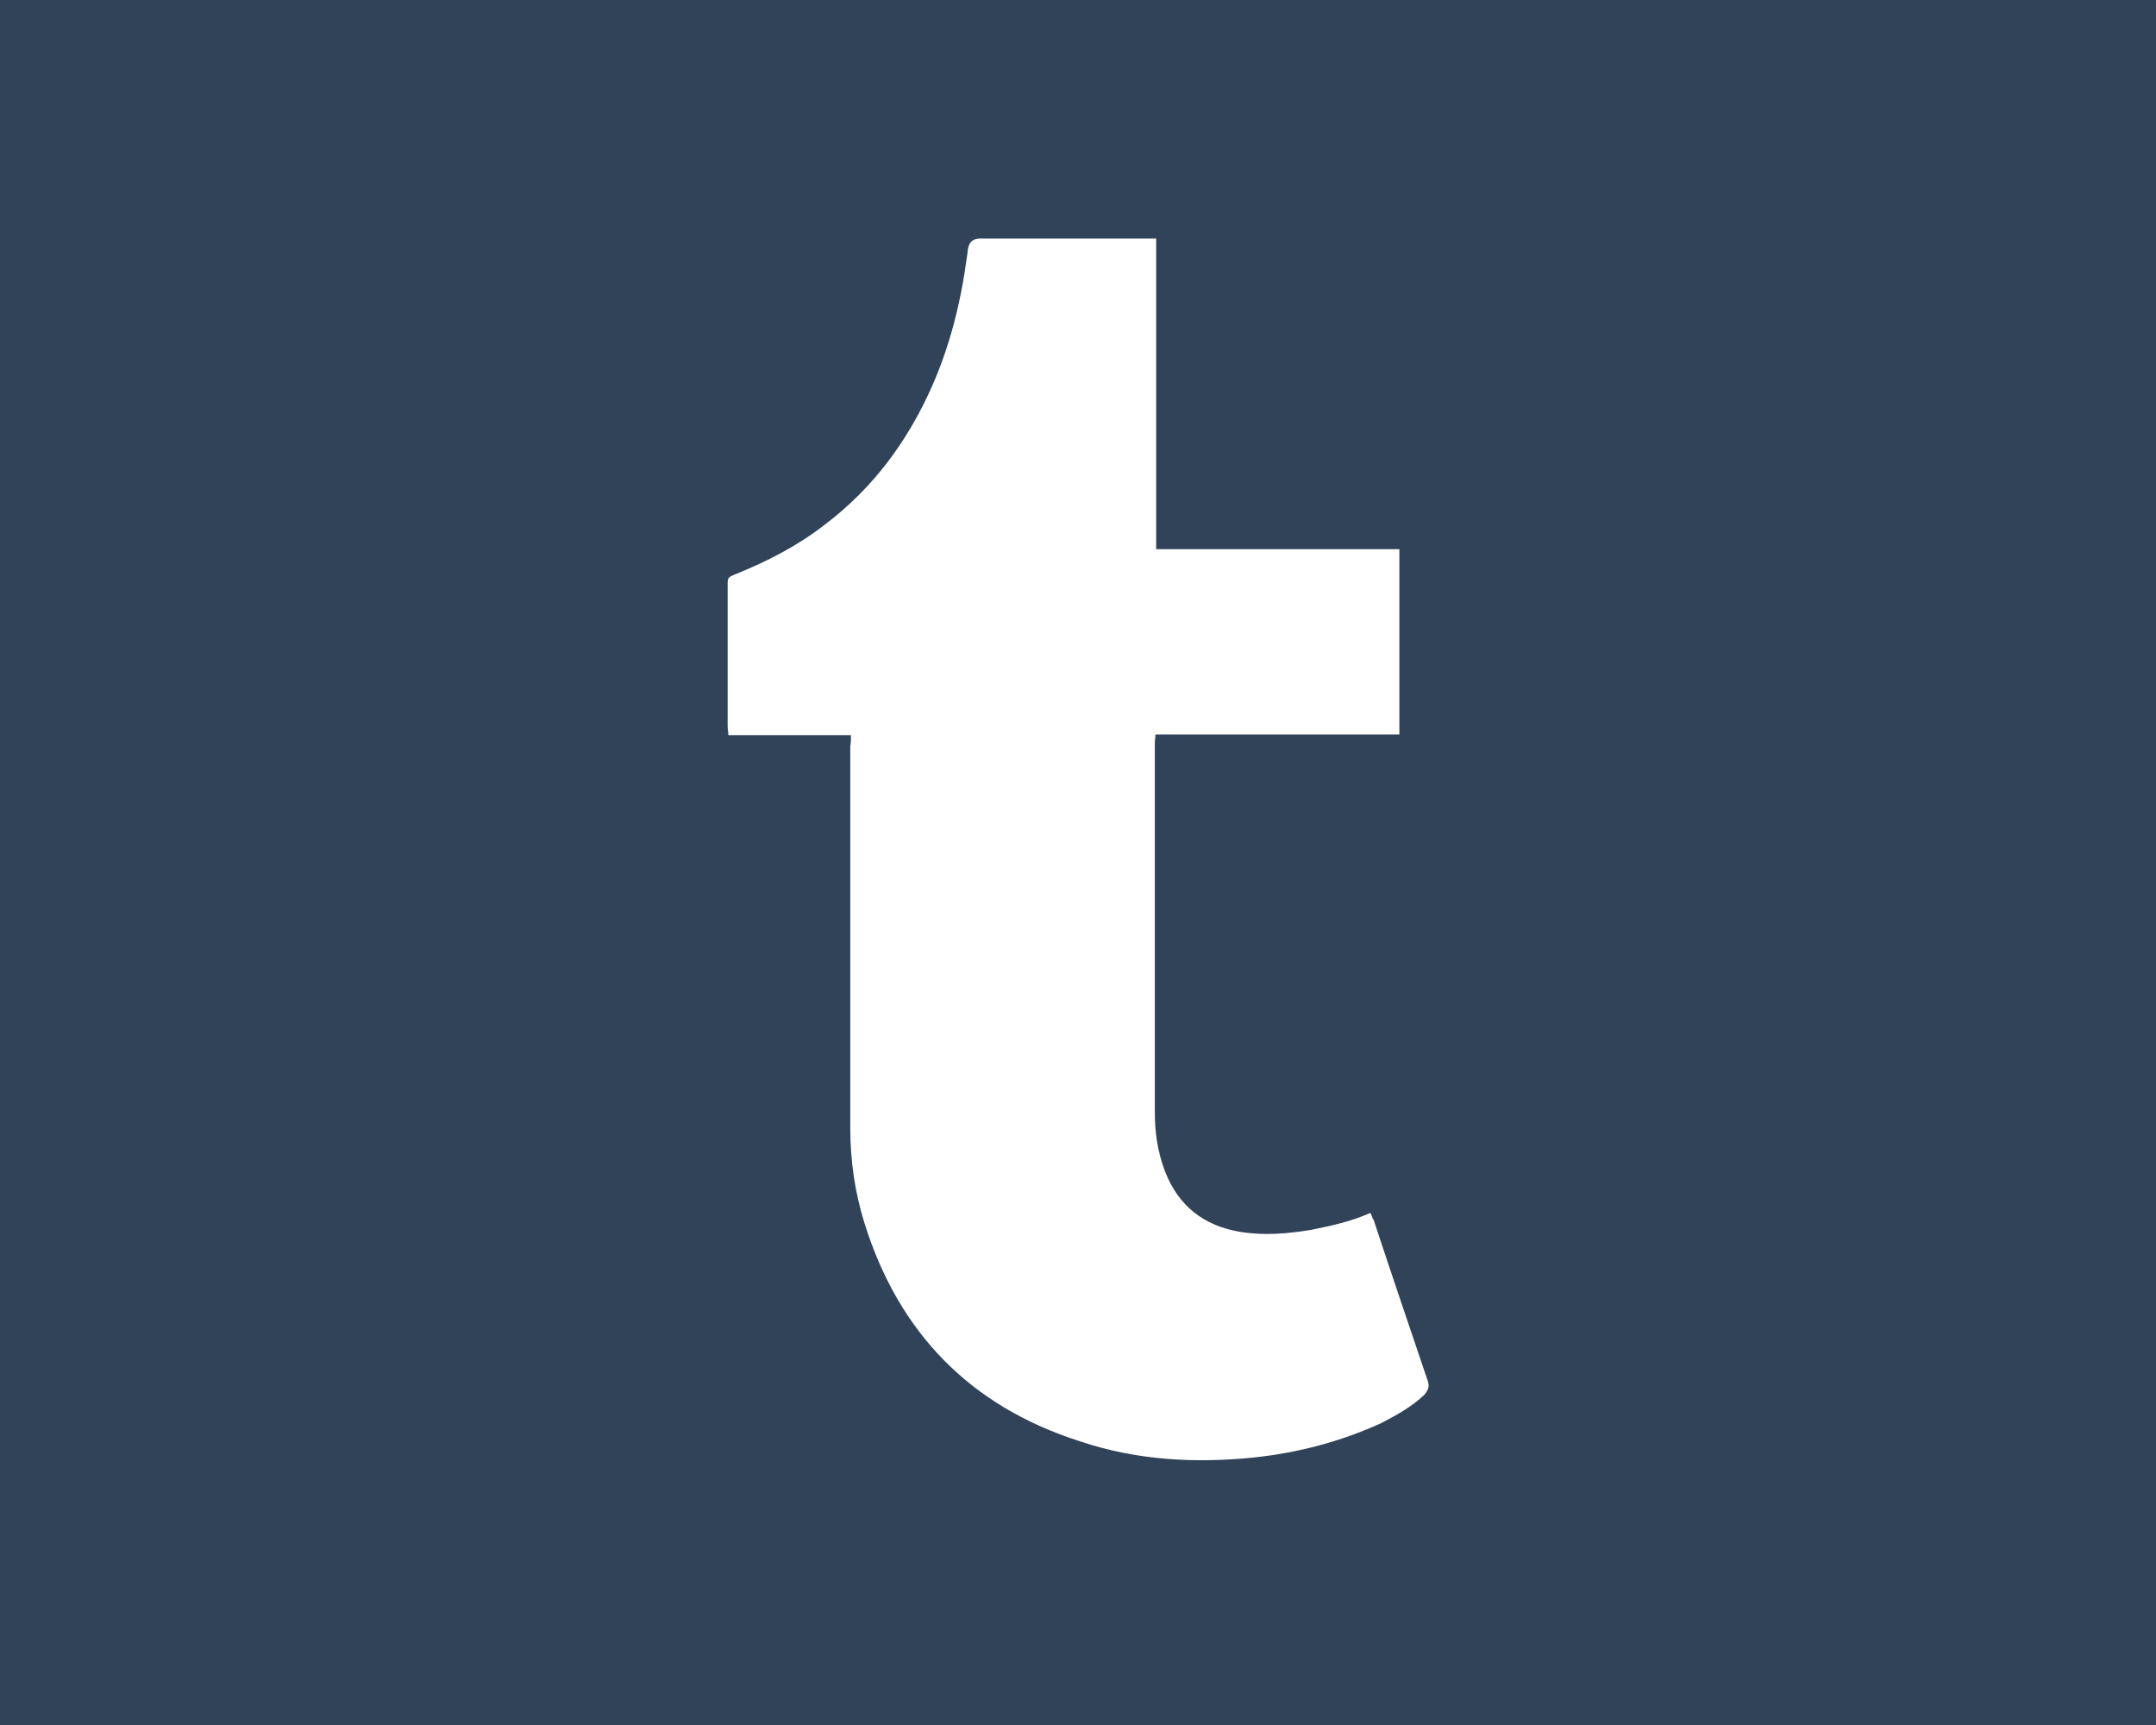 <?xml version="1.0" encoding="utf-8"?>
<!-- Generator: Adobe Illustrator 22.0.0, SVG Export Plug-In . SVG Version: 6.00 Build 0)  -->
<svg version="1.2" baseProfile="tiny" xmlns="http://www.w3.org/2000/svg" xmlns:xlink="http://www.w3.org/1999/xlink" x="0px"
	 y="0px" viewBox="0 0 320 256" xml:space="preserve">
<g id="Guides">
</g>
<g id="Layer_2">
	<rect id="XMLID_1_" fill="#314358" width="320" height="256"/>
	<circle display="none" fill="#FF00E1" cx="160.5" cy="128.5" r="95.5"/>
	<path fill="#FFFFFF" d="M126.3,109.1c-6.1,0-12.2,0-18.2,0c0-0.6-0.1-0.9-0.1-1.3c0-7,0-14,0-20.9c0-1.2,0-1.2,1.2-1.7
		c4.7-1.9,9.2-4.2,13.3-7.4c7.1-5.4,12.2-12.3,15.8-20.4c2.7-6.1,4.3-12.5,5.2-19.2c0.1-0.5,0.1-0.9,0.2-1.4
		c0.2-0.9,0.7-1.3,1.5-1.4c0.3,0,0.6,0,0.8,0c8,0,16.1,0,24.2,0c0.4,0,0.8,0,1.4,0c0,3.2,0,6.2,0,9.2s0,6.1,0,9.2s0,6.1,0,9.2
		c0,3,0,6.1,0,9.2c0,3,0,6.1,0,9.3c0.6,0,1,0,1.5,0c11,0,22.1,0,33.1,0c0.5,0,0.9,0,1.5,0c0,9.2,0,18.3,0,27.5
		c-12.1,0-24.2,0-36.2,0c0,0.5-0.1,0.8-0.1,1.2c0,18.3,0,36.5,0,54.8c0,3,0.4,5.9,1.5,8.8c2,5.2,5.8,8.1,11.1,9
		c3.6,0.6,7.1,0.3,10.7-0.3c2.9-0.6,5.8-1.2,8.7-2.5c0.2,0.4,0.3,0.8,0.5,1.1c2.6,7.9,5.3,15.8,8,23.8c0.3,0.8,0.1,1.4-0.5,2.1
		c-1.9,1.8-4.1,3-6.4,4.2c-5.9,2.7-12.3,4.4-18.9,5.1c-8.8,0.9-17.5,0.4-25.8-2.4c-16.3-5.2-26.9-16.1-32-32.4
		c-1.4-4.5-2.1-9.2-2.1-14.1c0-18.9,0-37.8,0-56.7C126.3,110.3,126.3,109.8,126.3,109.1z"/>
</g>
</svg>
